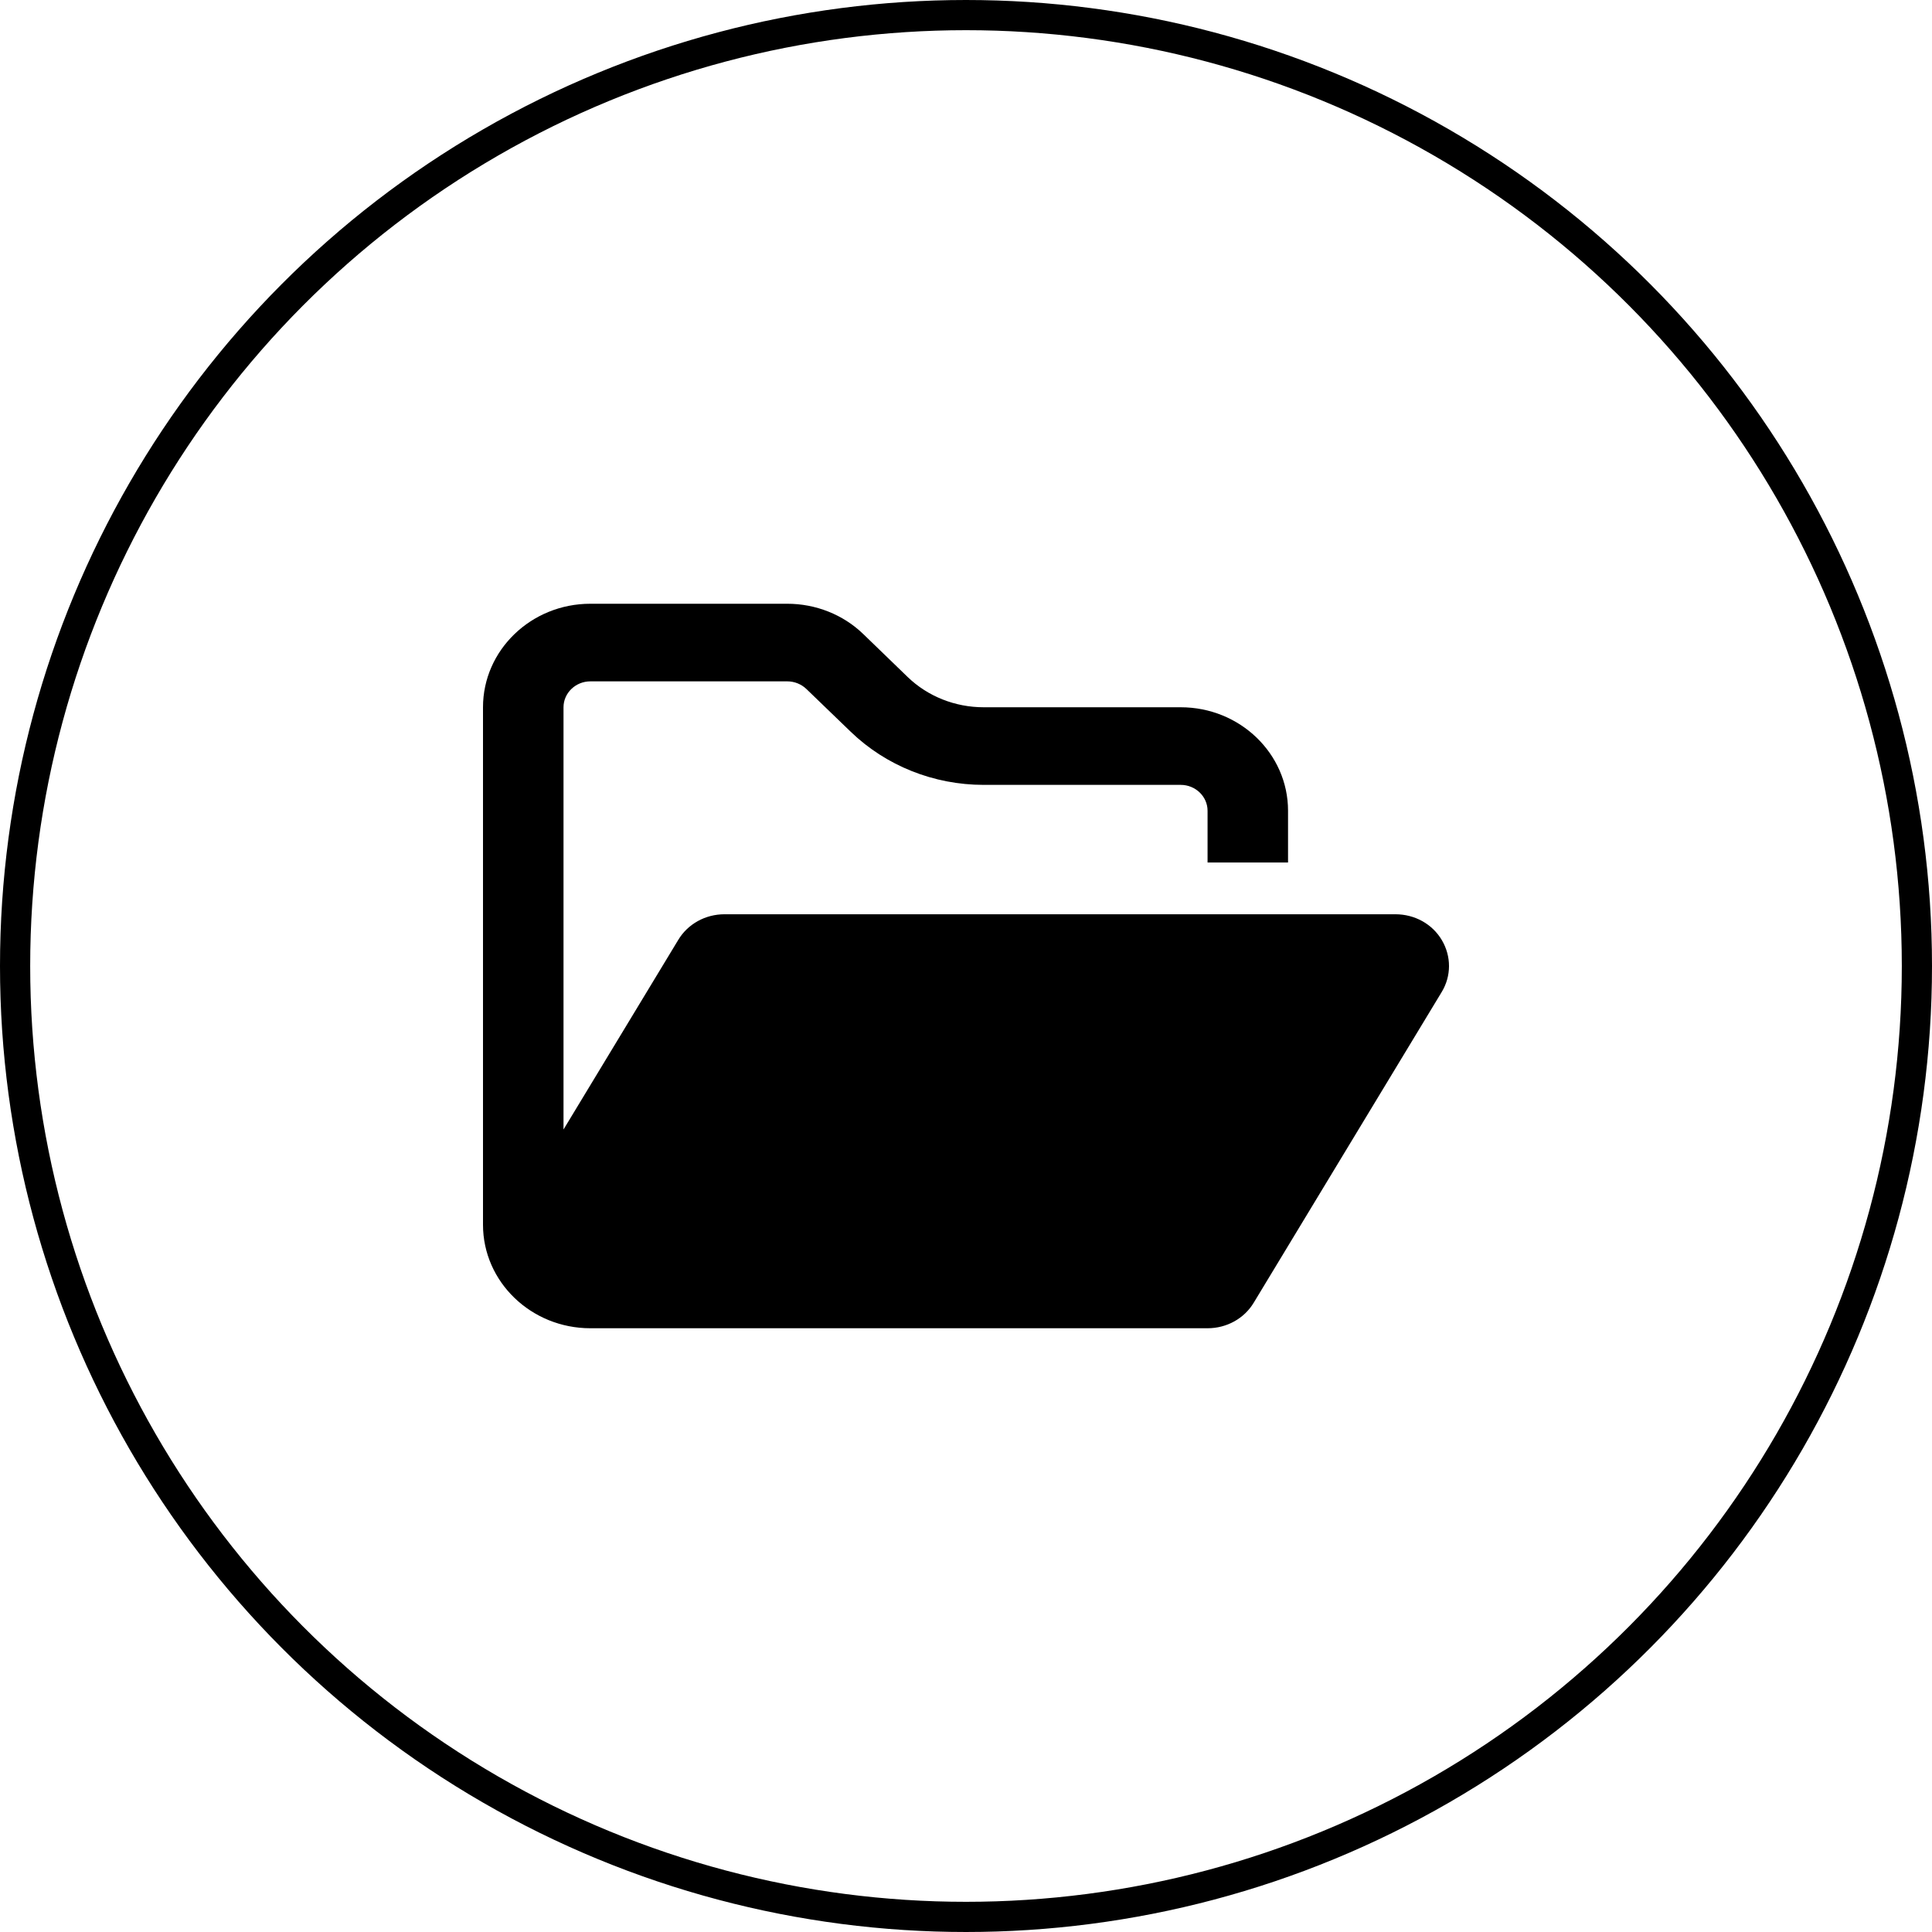 <svg width="64" height="64" viewBox="0 0 64 64" fill="none" xmlns="http://www.w3.org/2000/svg">
<circle cx="32" cy="32" r="31.5" stroke="black"/>
<path d="M37.335 44H40.002C40.635 44 41.218 43.679 41.535 43.148L47.758 32.862C48.08 32.332 48.08 31.679 47.763 31.143C47.447 30.607 46.863 30.286 46.224 30.286H24C23.367 30.286 22.784 30.607 22.467 31.137L18.667 37.416V23.429C18.667 22.957 19.067 22.571 19.556 22.571H26.084C26.317 22.571 26.545 22.663 26.712 22.823L28.184 24.243C29.351 25.368 30.934 26 32.584 26H39.113C39.602 26 40.002 26.386 40.002 26.857V28.571H42.668V26.857C42.668 24.966 41.074 23.429 39.113 23.429H32.584C31.64 23.429 30.734 23.07 30.068 22.427L28.595 21.002C27.929 20.359 27.023 20 26.078 20H19.556C17.595 20 16 21.538 16 23.429V40.571C16 42.462 17.595 44 19.556 44H20.872H37.335Z" fill="black"/>
</svg>
